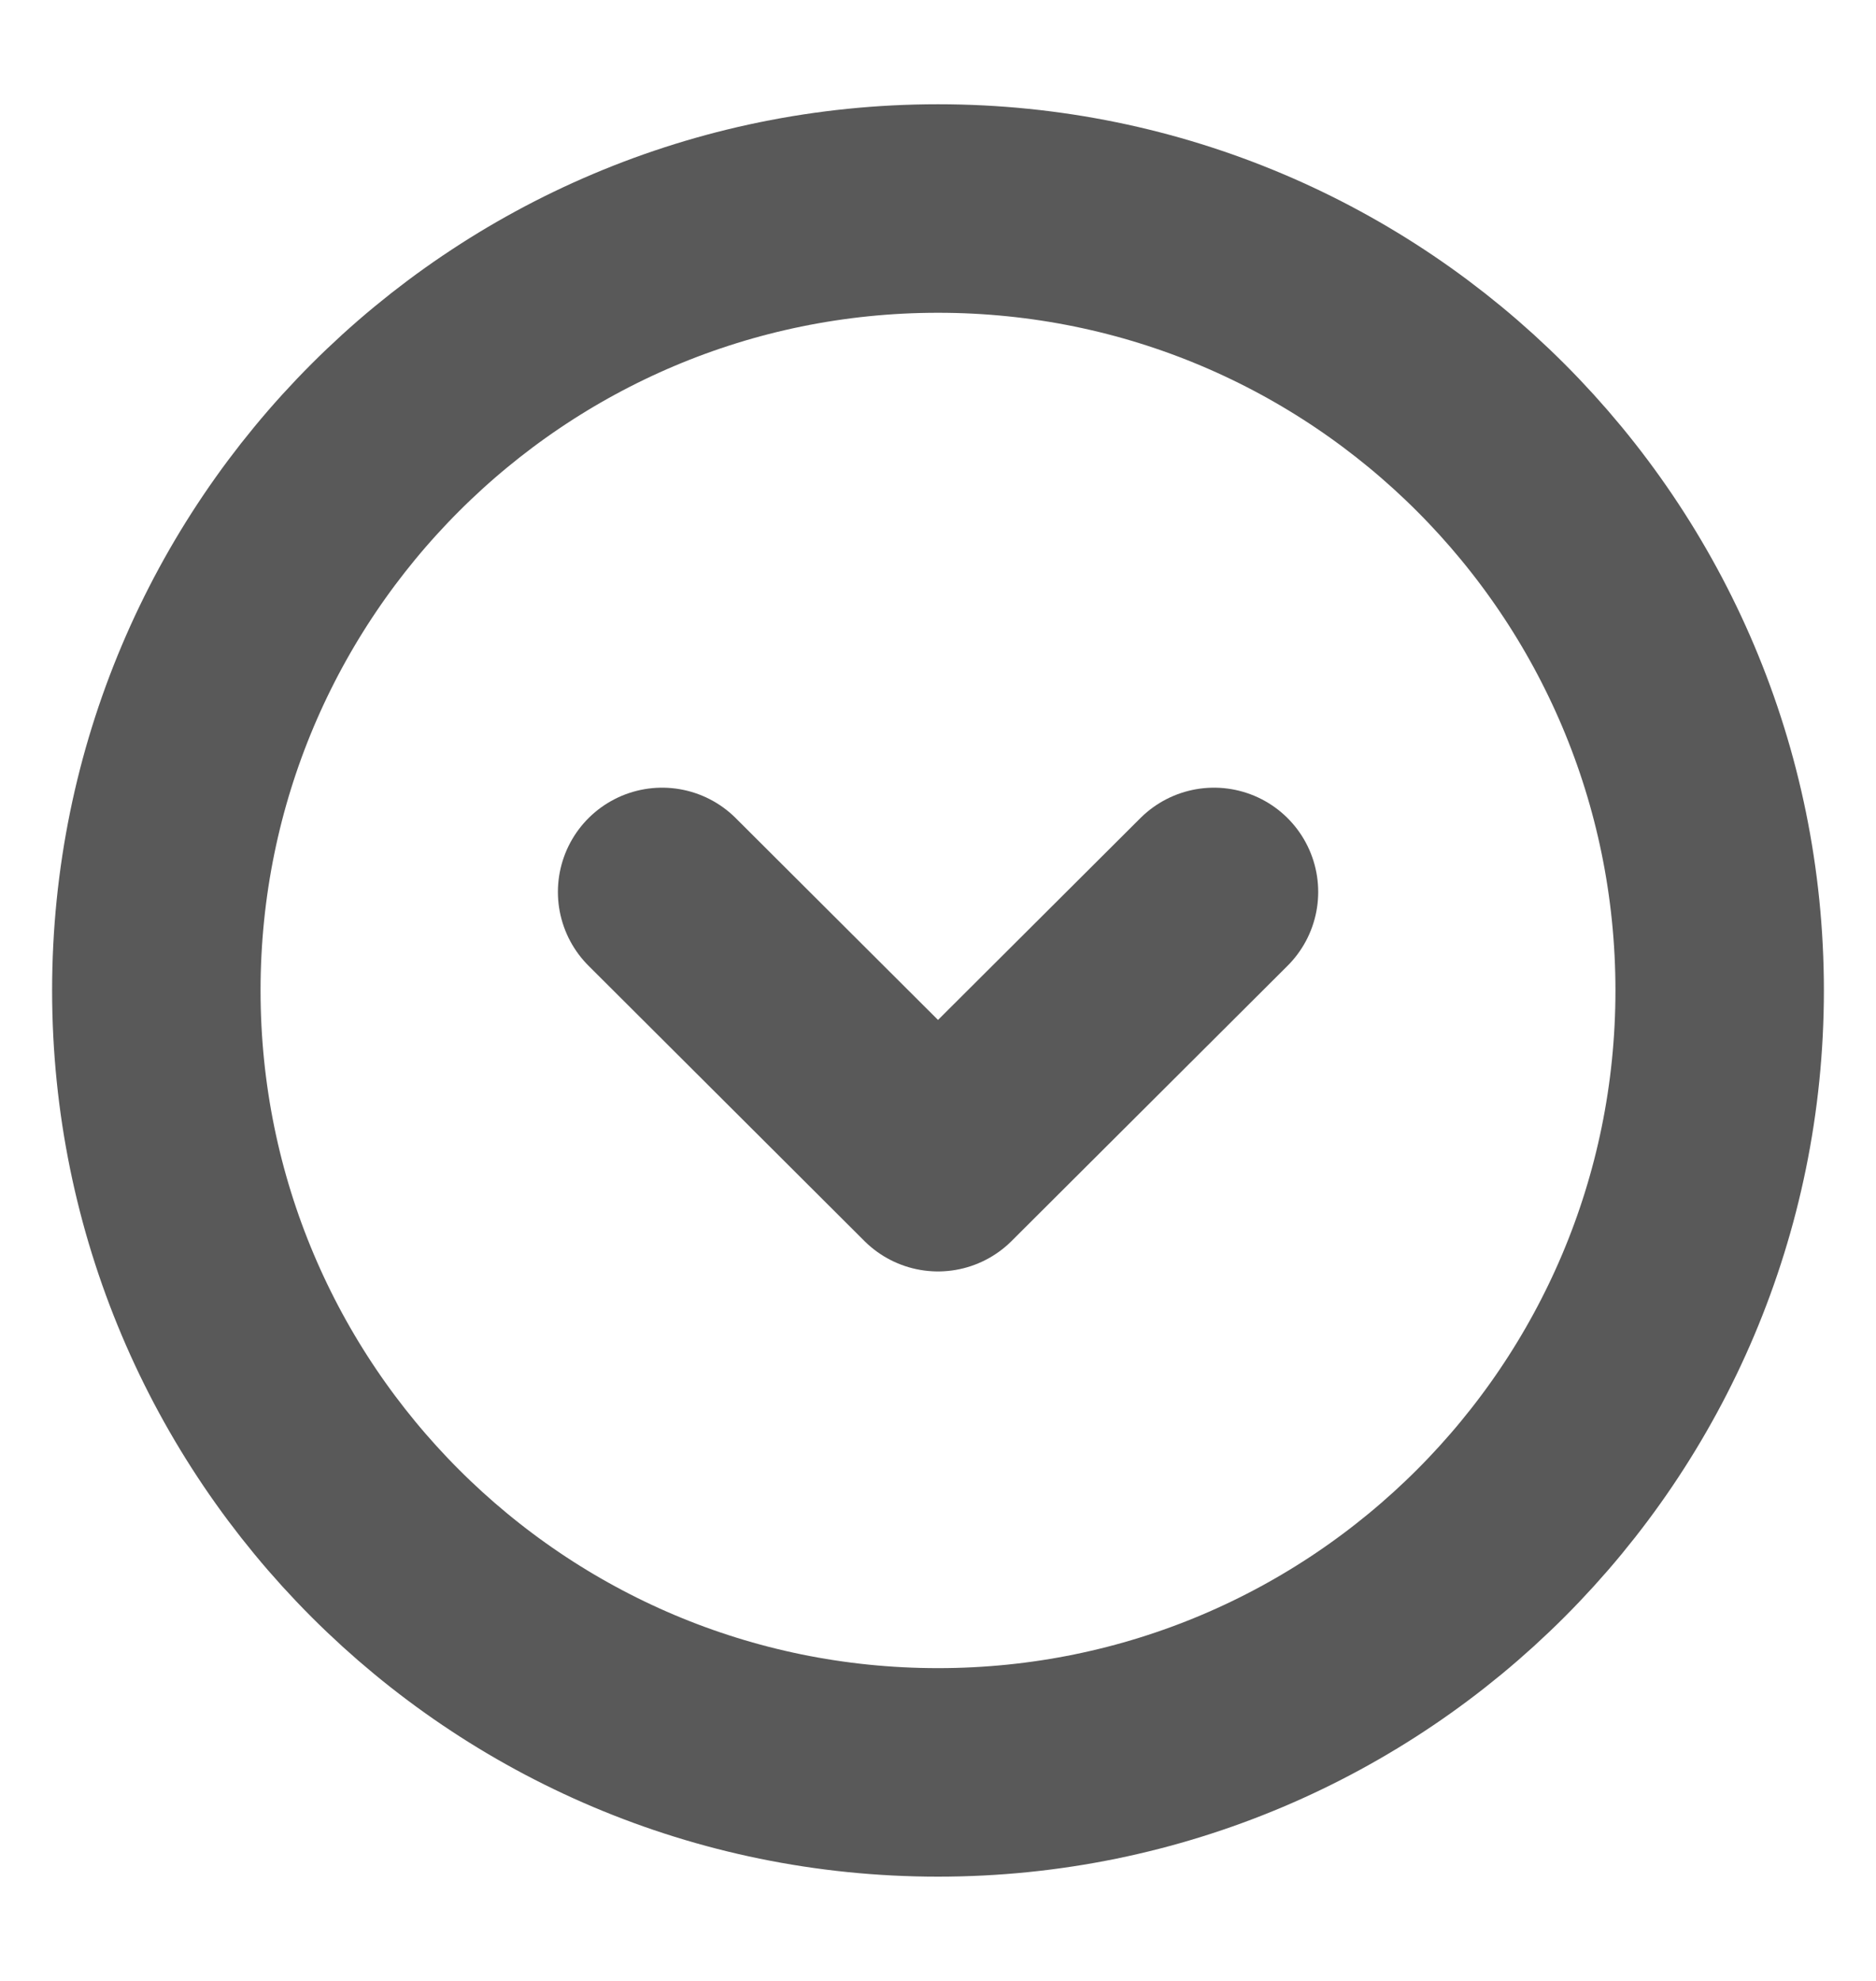 <svg width="18" height="19" viewBox="0 0 18 19" fill="none" xmlns="http://www.w3.org/2000/svg">
<path d="M9 17C13.142 17 16.5 13.642 16.5 9.5C16.5 5.358 13.142 2 9 2C4.858 2 1.5 5.358 1.5 9.5C1.5 13.642 4.858 17 9 17Z" stroke="#595959" stroke-width="2" stroke-miterlimit="10" stroke-linecap="round" stroke-linejoin="round"/>
<path d="M6.353 8.555L9 11.195L11.648 8.555" stroke="#595959" stroke-width="2" stroke-linecap="round" stroke-linejoin="round"/>
</svg>
